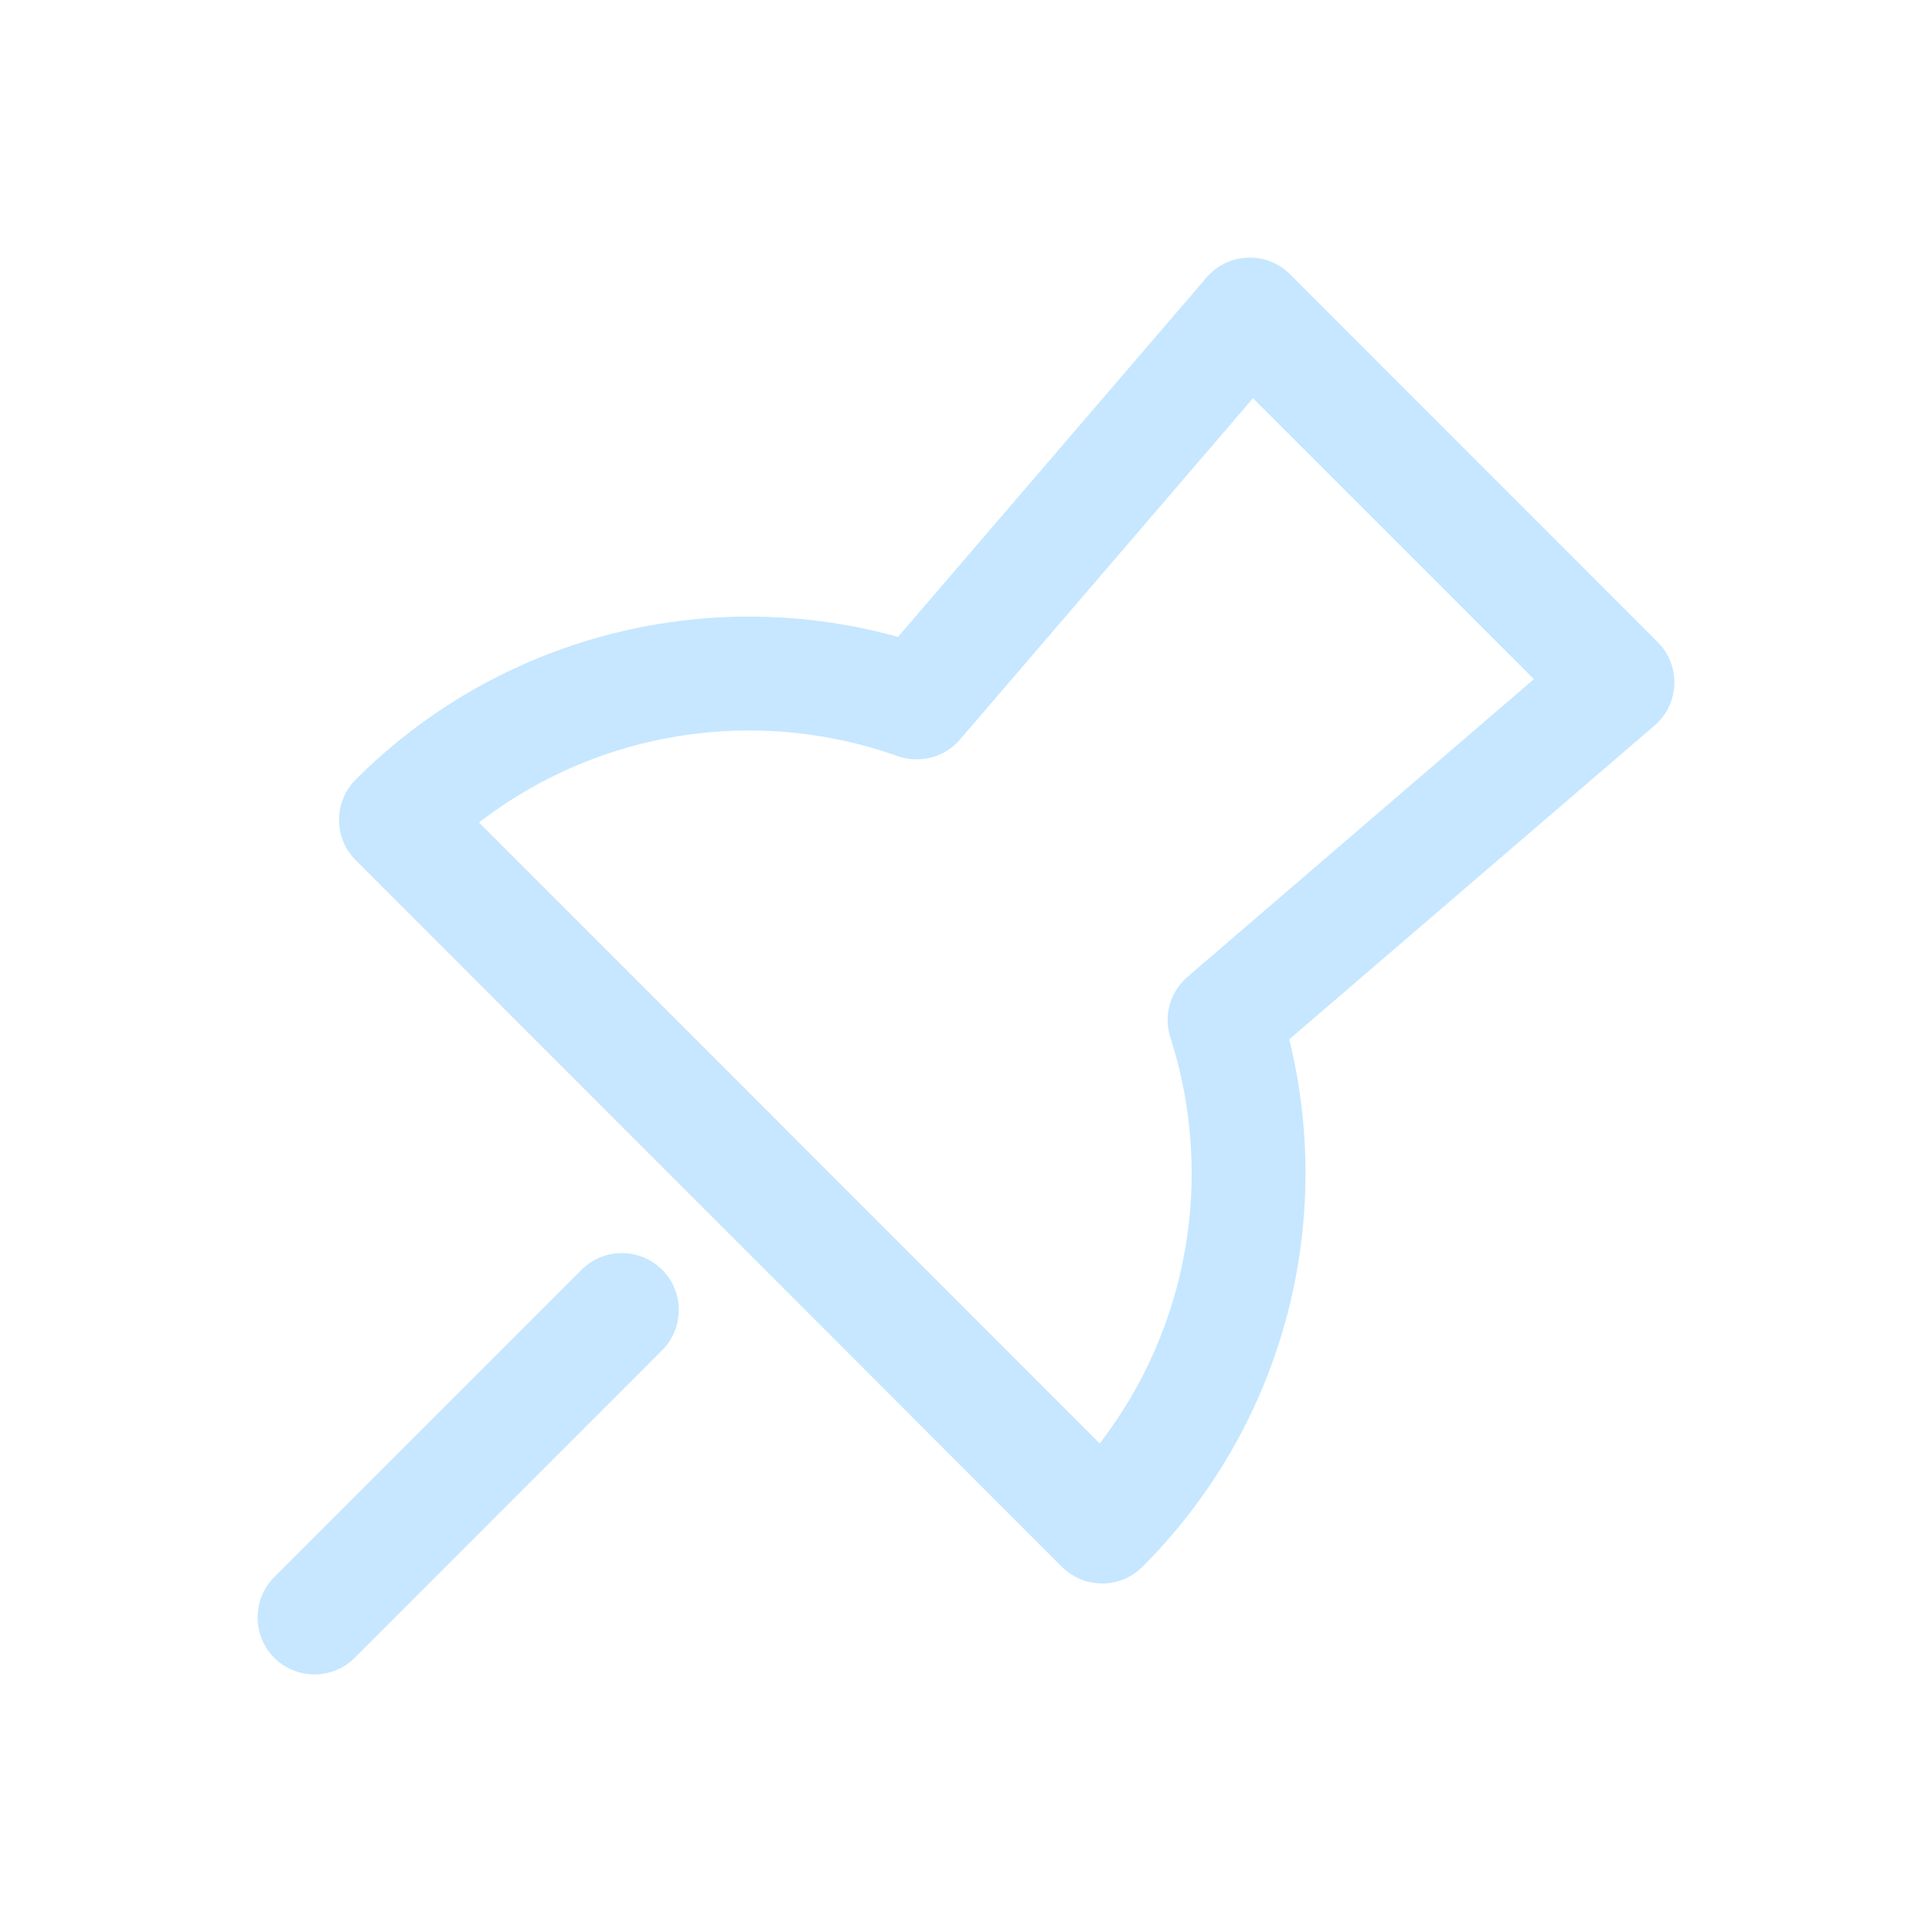 <svg width="15" height="15" viewBox="0 0 15 15" fill="none" xmlns="http://www.w3.org/2000/svg">
<path d="M5.141 9.858C5.313 10.031 5.313 10.311 5.141 10.483L2.754 12.871C2.582 13.043 2.302 13.043 2.129 12.871C1.957 12.698 1.957 12.418 2.129 12.245L4.516 9.858C4.688 9.686 4.968 9.686 5.14 9.858L5.141 9.858ZM12.871 4.986C13.052 5.167 13.041 5.466 12.846 5.633L10.009 8.07L10.018 8.104C10.354 9.515 9.965 11.02 8.939 12.094L8.905 12.129L8.872 12.163C8.7 12.337 8.419 12.338 8.245 12.165L2.761 6.678C2.589 6.506 2.589 6.226 2.761 6.053C3.869 4.945 5.464 4.54 6.936 4.935L6.972 4.945L9.368 2.154C9.534 1.961 9.828 1.948 10.01 2.124L12.871 4.986ZM11.909 5.273L9.728 3.092L7.453 5.742C7.395 5.809 7.319 5.857 7.234 5.88C7.149 5.903 7.059 5.901 6.975 5.872L6.937 5.859C5.854 5.486 4.657 5.676 3.746 6.365L3.719 6.386L8.538 11.207L8.549 11.193C9.223 10.309 9.427 9.153 9.098 8.09L9.085 8.049C9.06 7.967 9.059 7.879 9.083 7.796C9.107 7.714 9.155 7.64 9.22 7.584L11.909 5.273H11.909Z" fill="#C6E7FF"/>
</svg>
